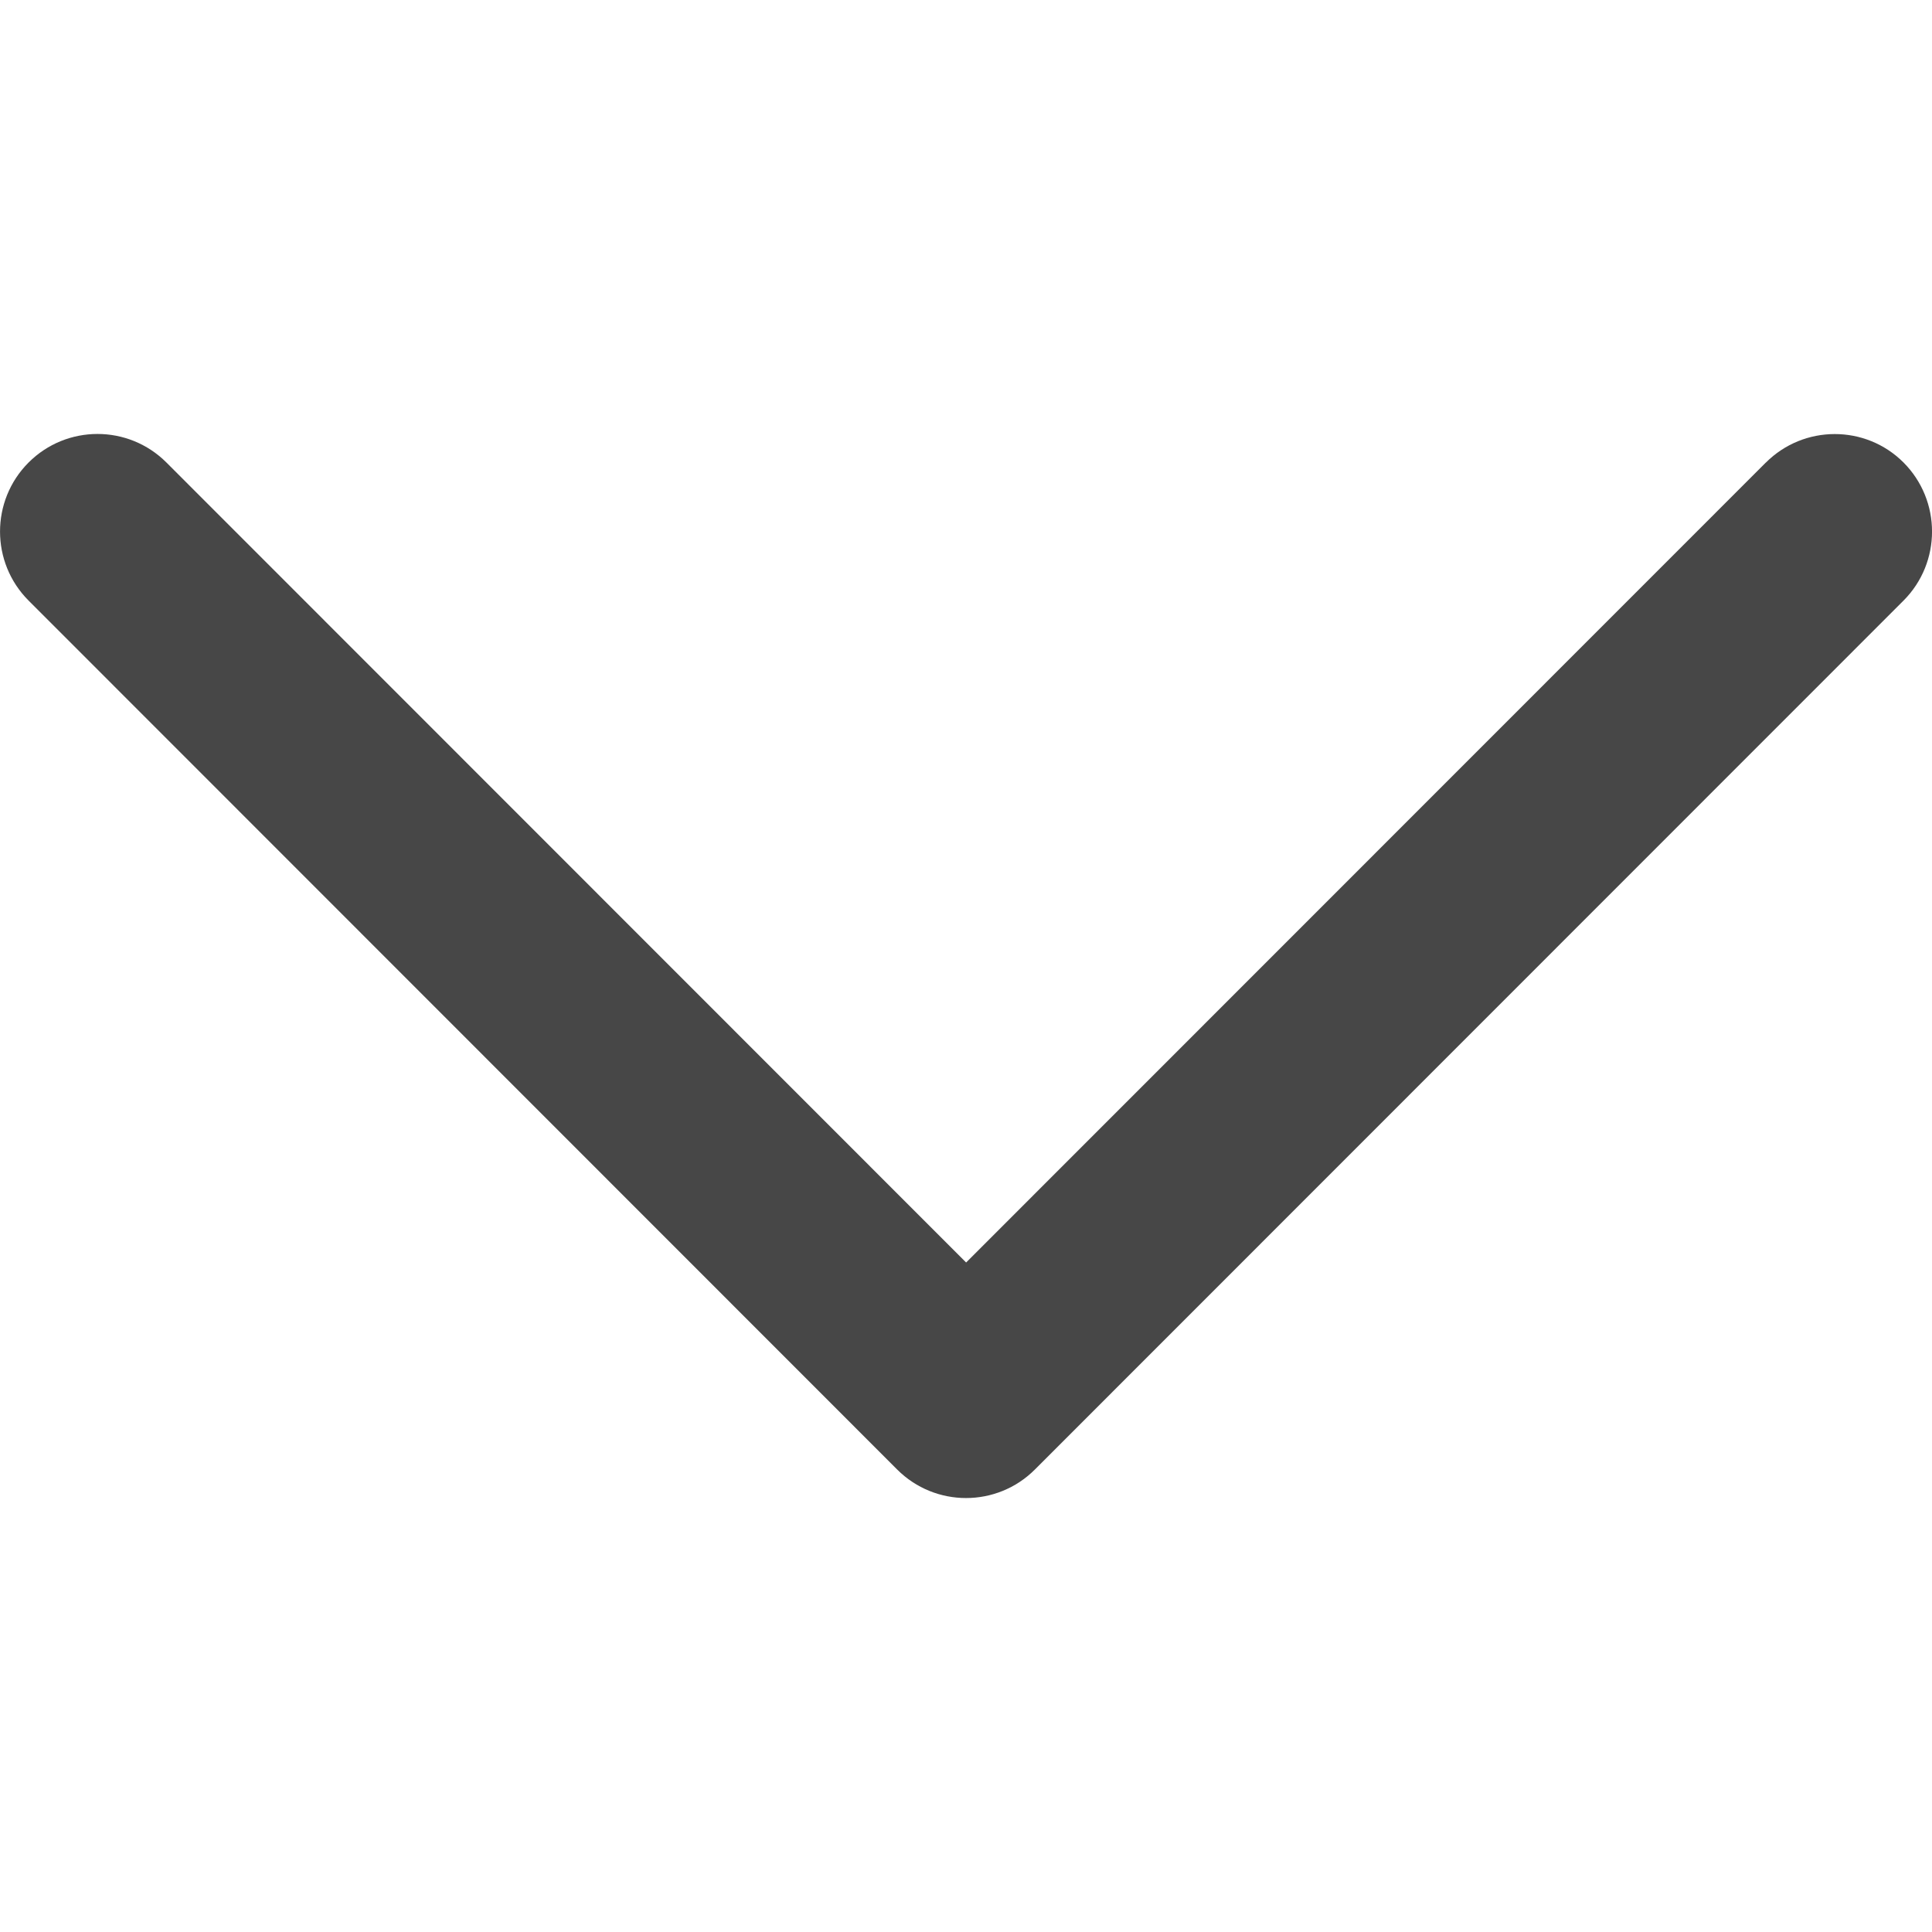 <svg xmlns="http://www.w3.org/2000/svg" xmlns:svg="http://www.w3.org/2000/svg" id="Слой_1" width="32" height="32" enable-background="new 0 0 32 32" version="1.1" viewBox="0 0 32 32" xml:space="preserve"><path id="Expand_More" d="M 29.246,7.663 16.002,20.911 2.757,7.661 c -0.631,-0.631 -1.653,-0.631 -2.284,0 -0.63,0.631 -0.63,1.655 0,2.286 L 14.859,24.339 v 0 0 c 0.63,0.631 1.653,0.631 2.283,0 L 31.528,9.948 c 0.63,-0.631 0.63,-1.656 0,-2.288 -0.628,-0.628 -1.651,-0.628 -2.281,0.003 z" style="fill:#474747;stroke-width:1.599;fill-opacity:1"/></svg>